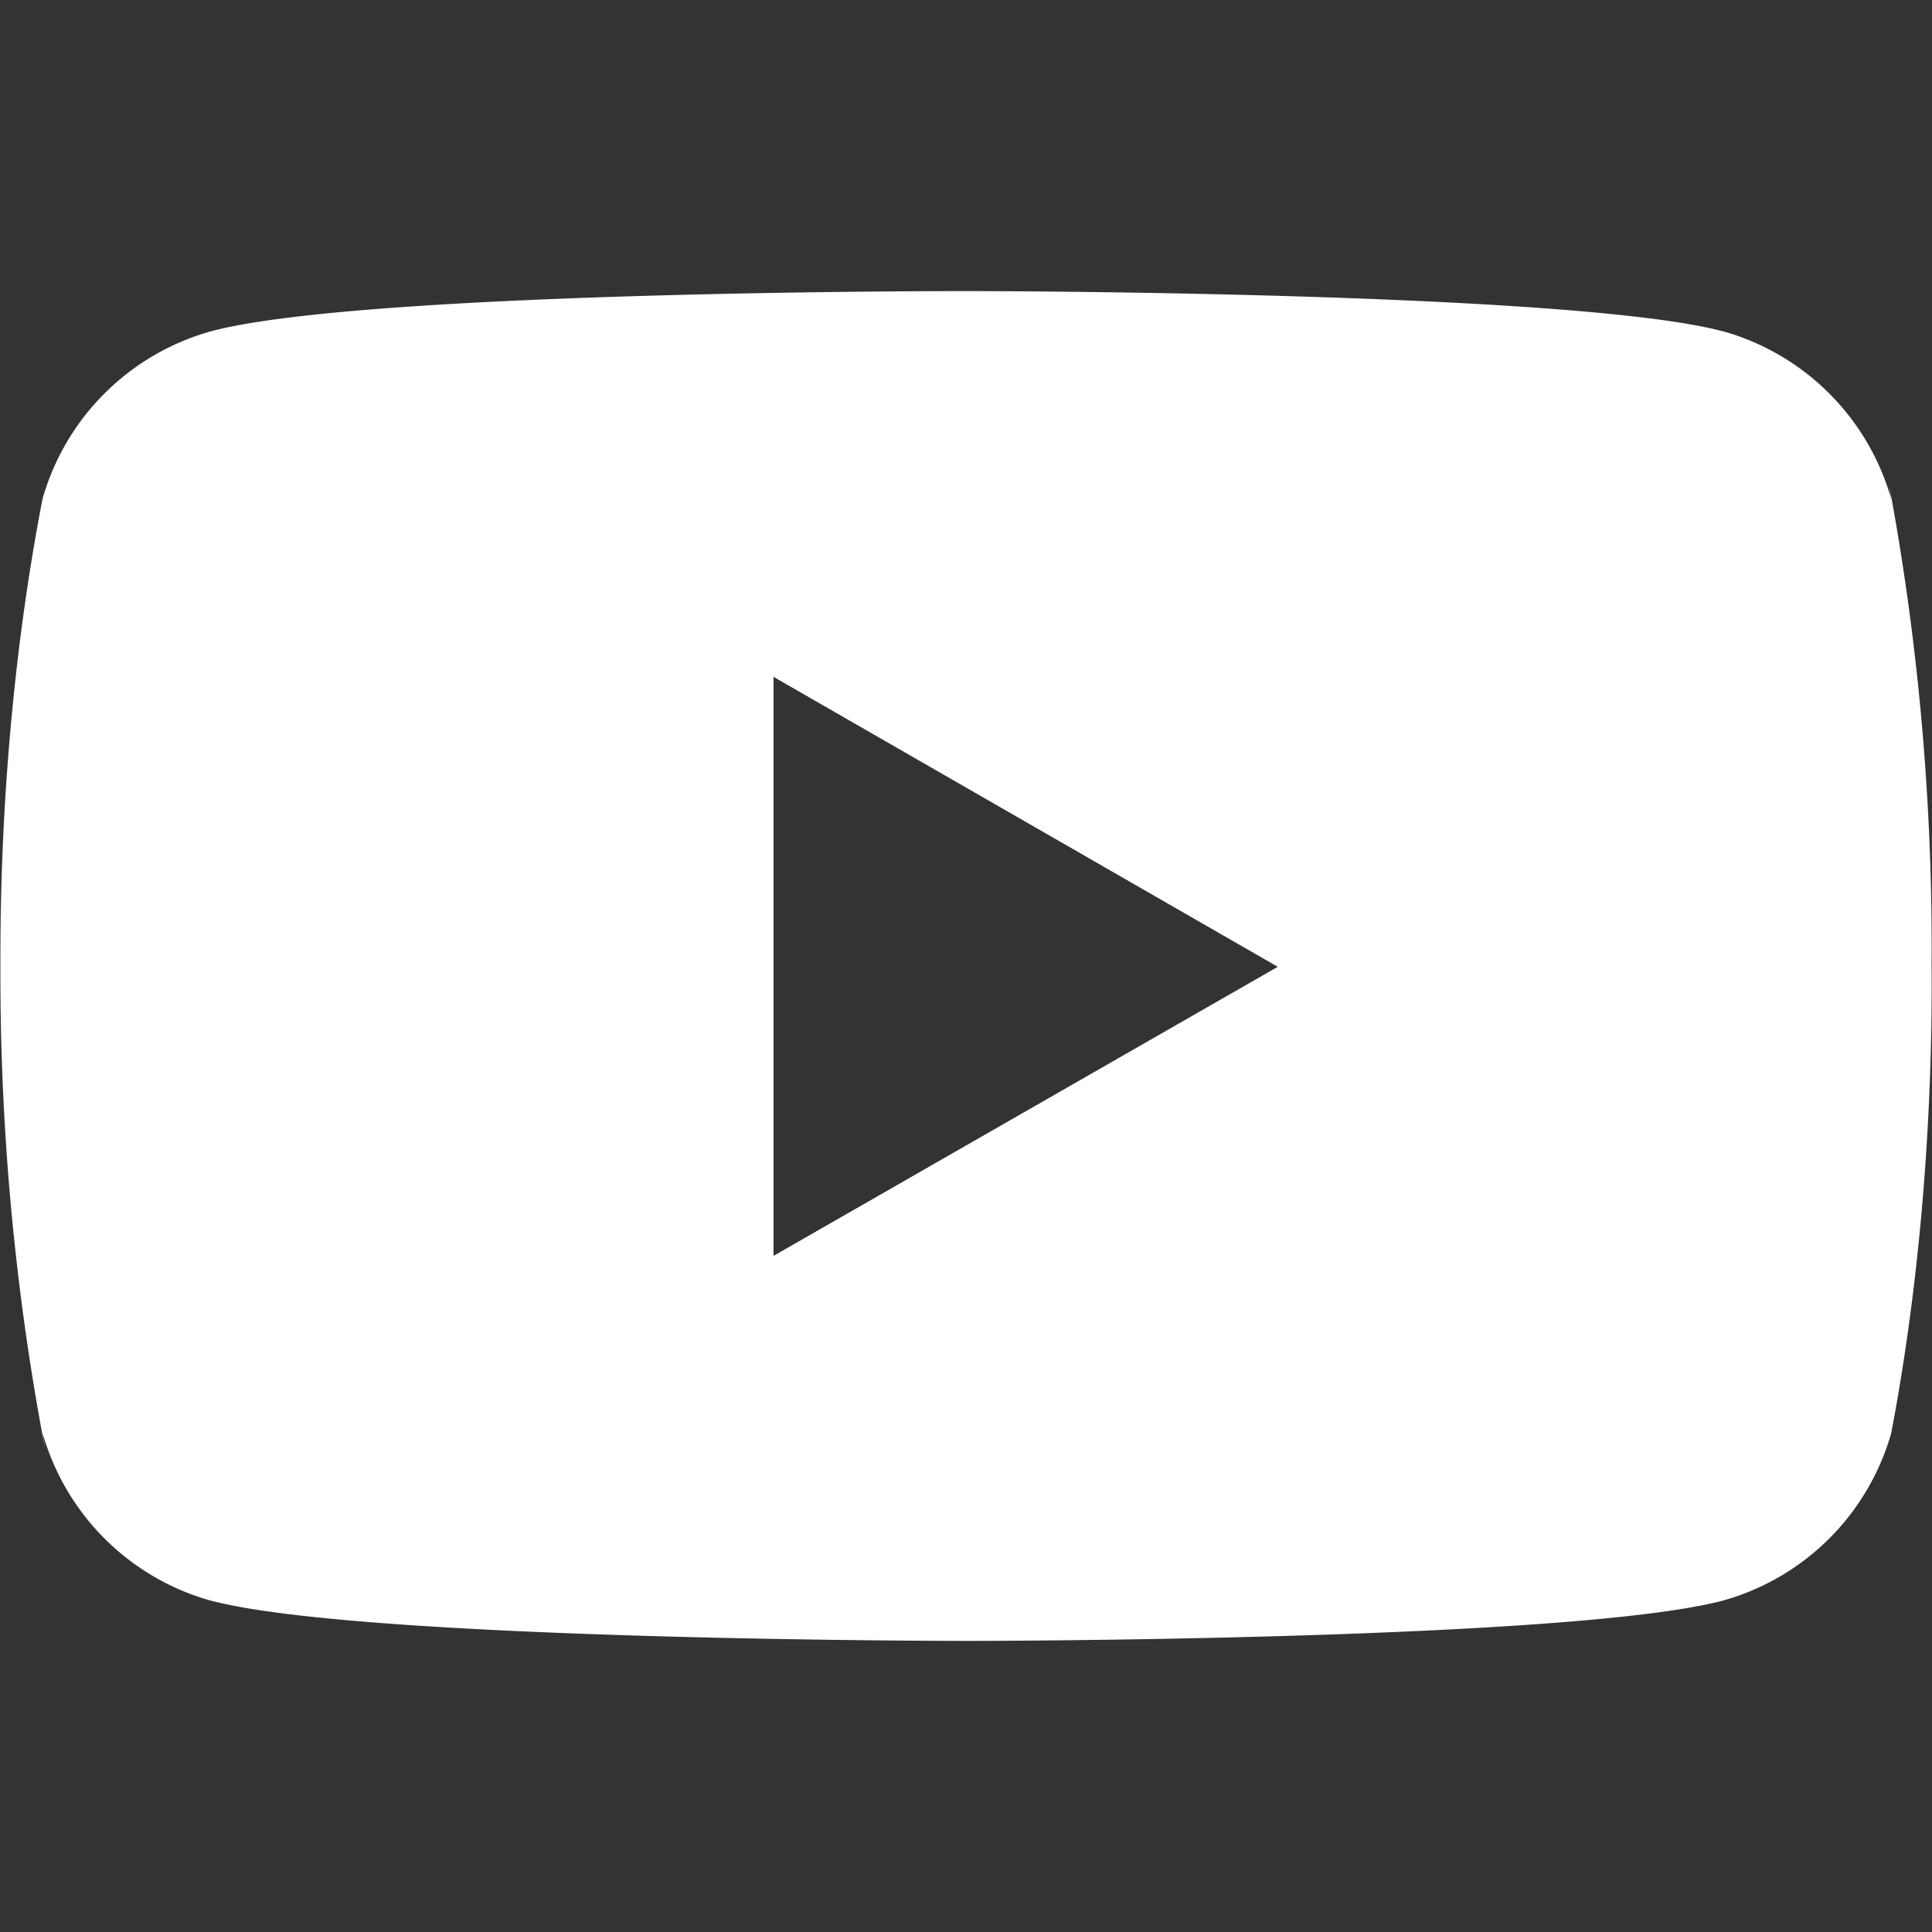 <svg xmlns:xlink="http://www.w3.org/1999/xlink" xmlns="http://www.w3.org/2000/svg" class="MuiSvgIcon-root MuiSvgIcon-fontSizeInherit MuiOriSocialIcon-icon appshell-fp-1dx64ah" focusable="false" aria-hidden="true" viewBox="0 0 24 24" data-testid="YoutubeIcon" data-di-res-id="7a0872c5-cb04972e" data-di-rand="1702781264304" width="24"  height="24" ><rect x="0" y="0" width="24" height="24" fill="#333333" stroke="none"/><path d="M23.495 6.205a3.021 3.021 0 0 0-2.067-2.083l-.021-.005c-1.87-.501-9.396-.501-9.396-.501s-7.507-.01-9.396.501A3.02 3.02 0 0 0 .532 6.184l-.005.021C.195 7.916.005 9.882.005 11.894v.122-.006.095c0 2.011.19 3.978.553 5.884l-.031-.195a3.017 3.017 0 0 0 2.067 2.083l.021.005c1.868.502 9.396.502 9.396.502s7.506 0 9.396-.502a3.017 3.017 0 0 0 2.083-2.067l.005-.021c.319-1.675.501-3.602.501-5.572l-.001-.223v.011l.001-.232c0-1.969-.182-3.897-.531-5.765l.03.193zM9.609 15.601V8.408l6.264 3.602z" fill="#FFFFFF"></path></svg>
